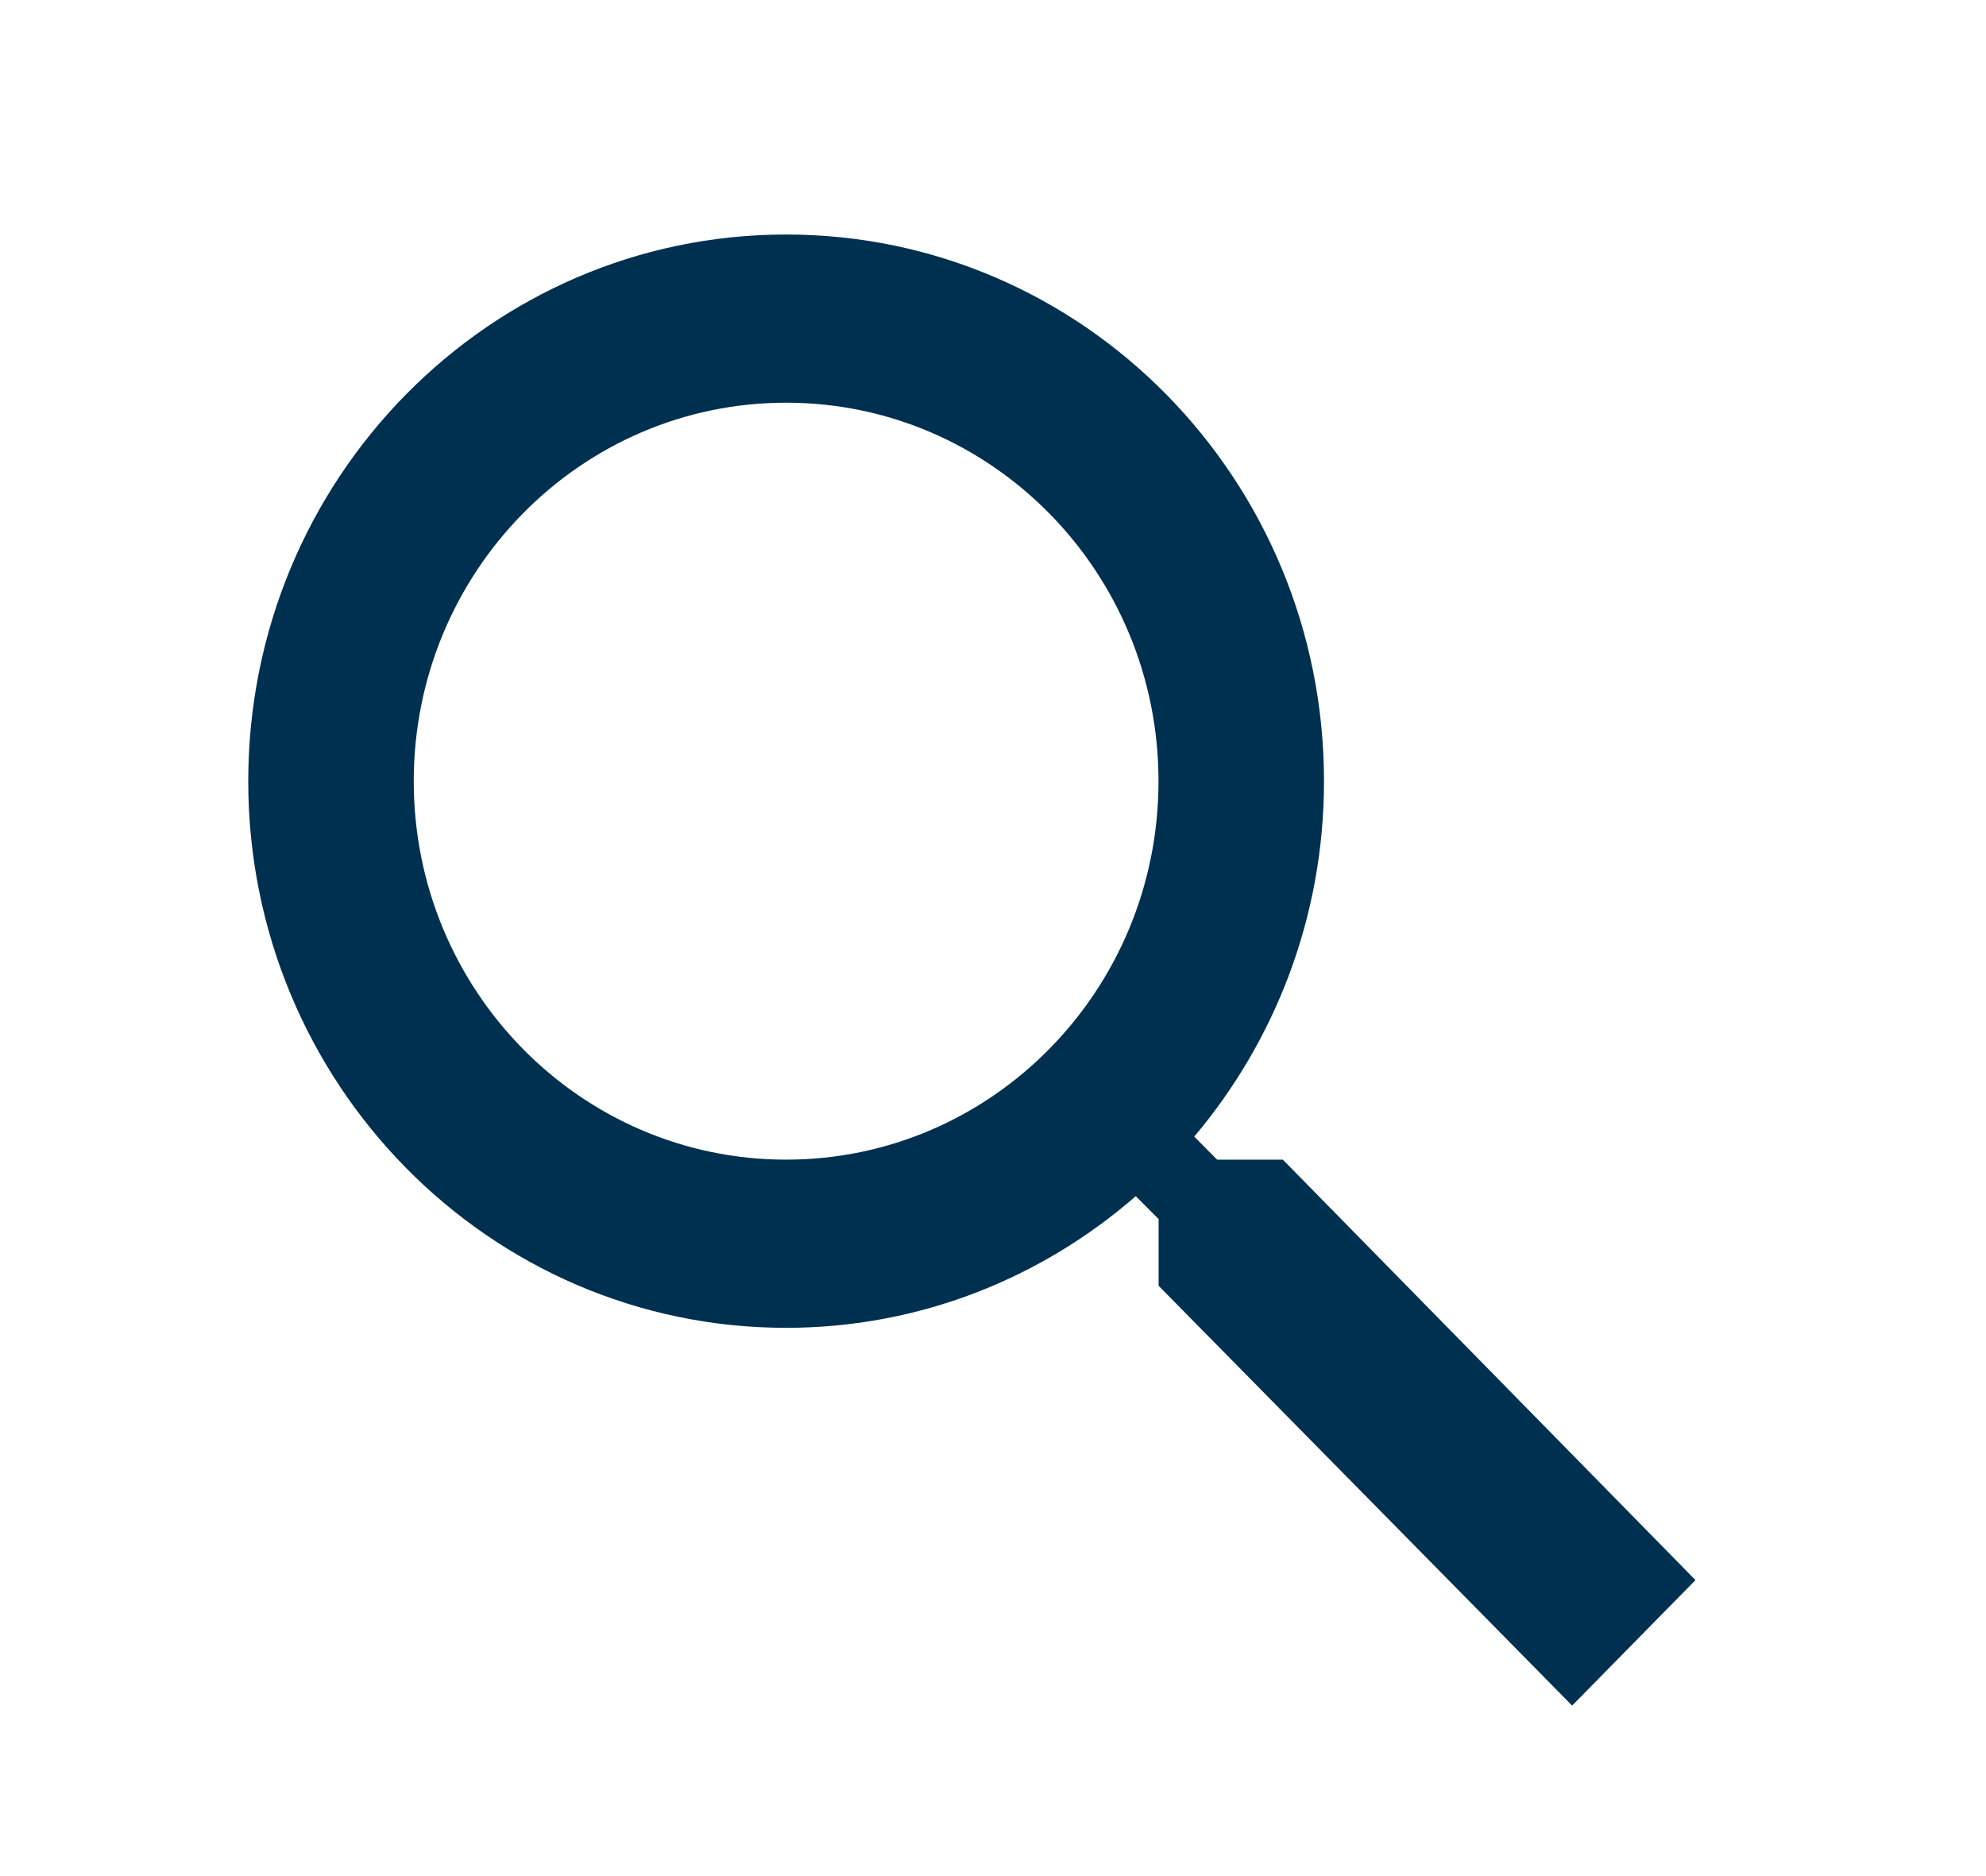 <svg width="18" height="17" viewBox="0 0 18 17" fill="none" xmlns="http://www.w3.org/2000/svg">
<path fill-rule="evenodd" clip-rule="evenodd" d="M11.627 10.508H11.031L10.824 10.299C11.555 9.433 12 8.309 12 7.079C12 4.343 9.818 2.125 7.125 2.125C4.433 2.125 2.25 4.343 2.25 7.079C2.25 9.814 4.433 12.032 7.125 12.032C8.336 12.032 9.441 11.581 10.294 10.839L10.501 11.047V11.651L14.249 15.455L15.367 14.318L11.627 10.508ZM7.125 10.508C5.261 10.508 3.75 8.973 3.75 7.079C3.75 5.185 5.261 3.649 7.125 3.649C8.989 3.649 10.5 5.185 10.5 7.079C10.5 8.973 8.989 10.508 7.125 10.508Z" fill="#003050"/>
</svg>
